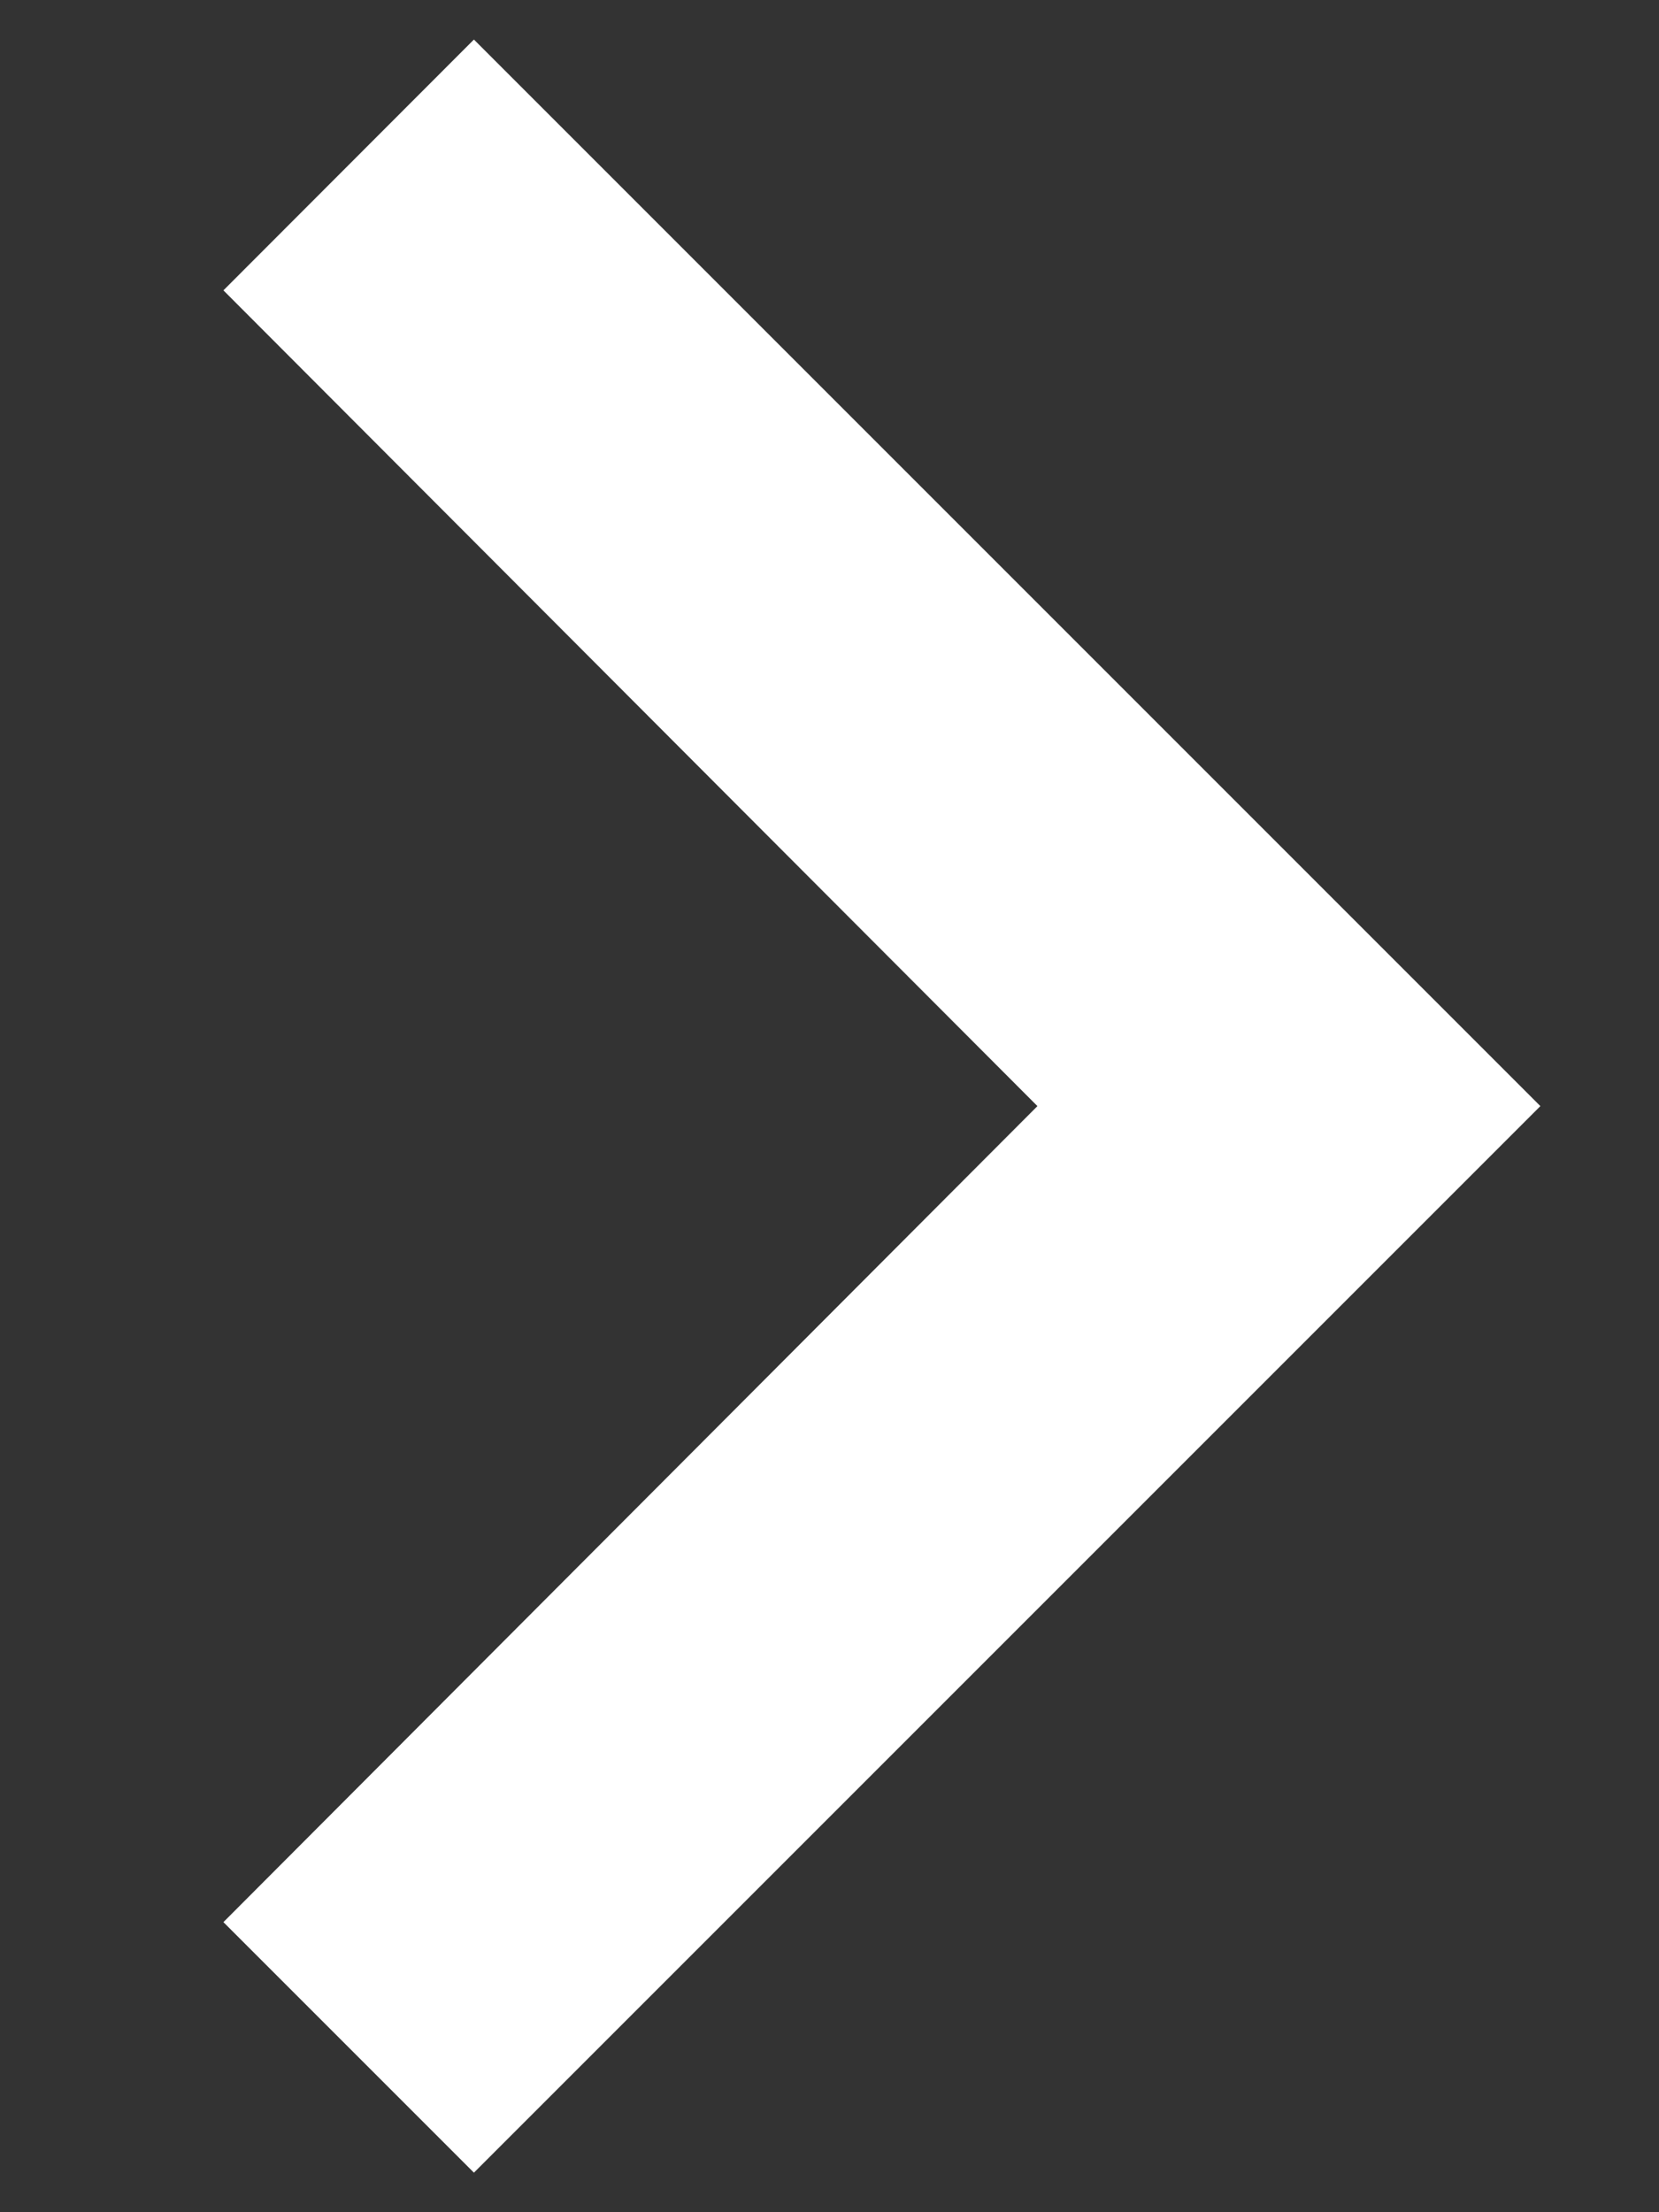 <svg width="6" height="8" viewBox="0 0 6 8" fill="none" xmlns="http://www.w3.org/2000/svg">
<rect x="0" y="0" width="6" height="8" fill="#333333" stroke="none"/>
<path d="M0.808 6.951L1.714 7.857L5.571 4L1.714 0.143L0.808 1.05L3.752 4L0.808 6.951Z" fill="white"/>
</svg>

